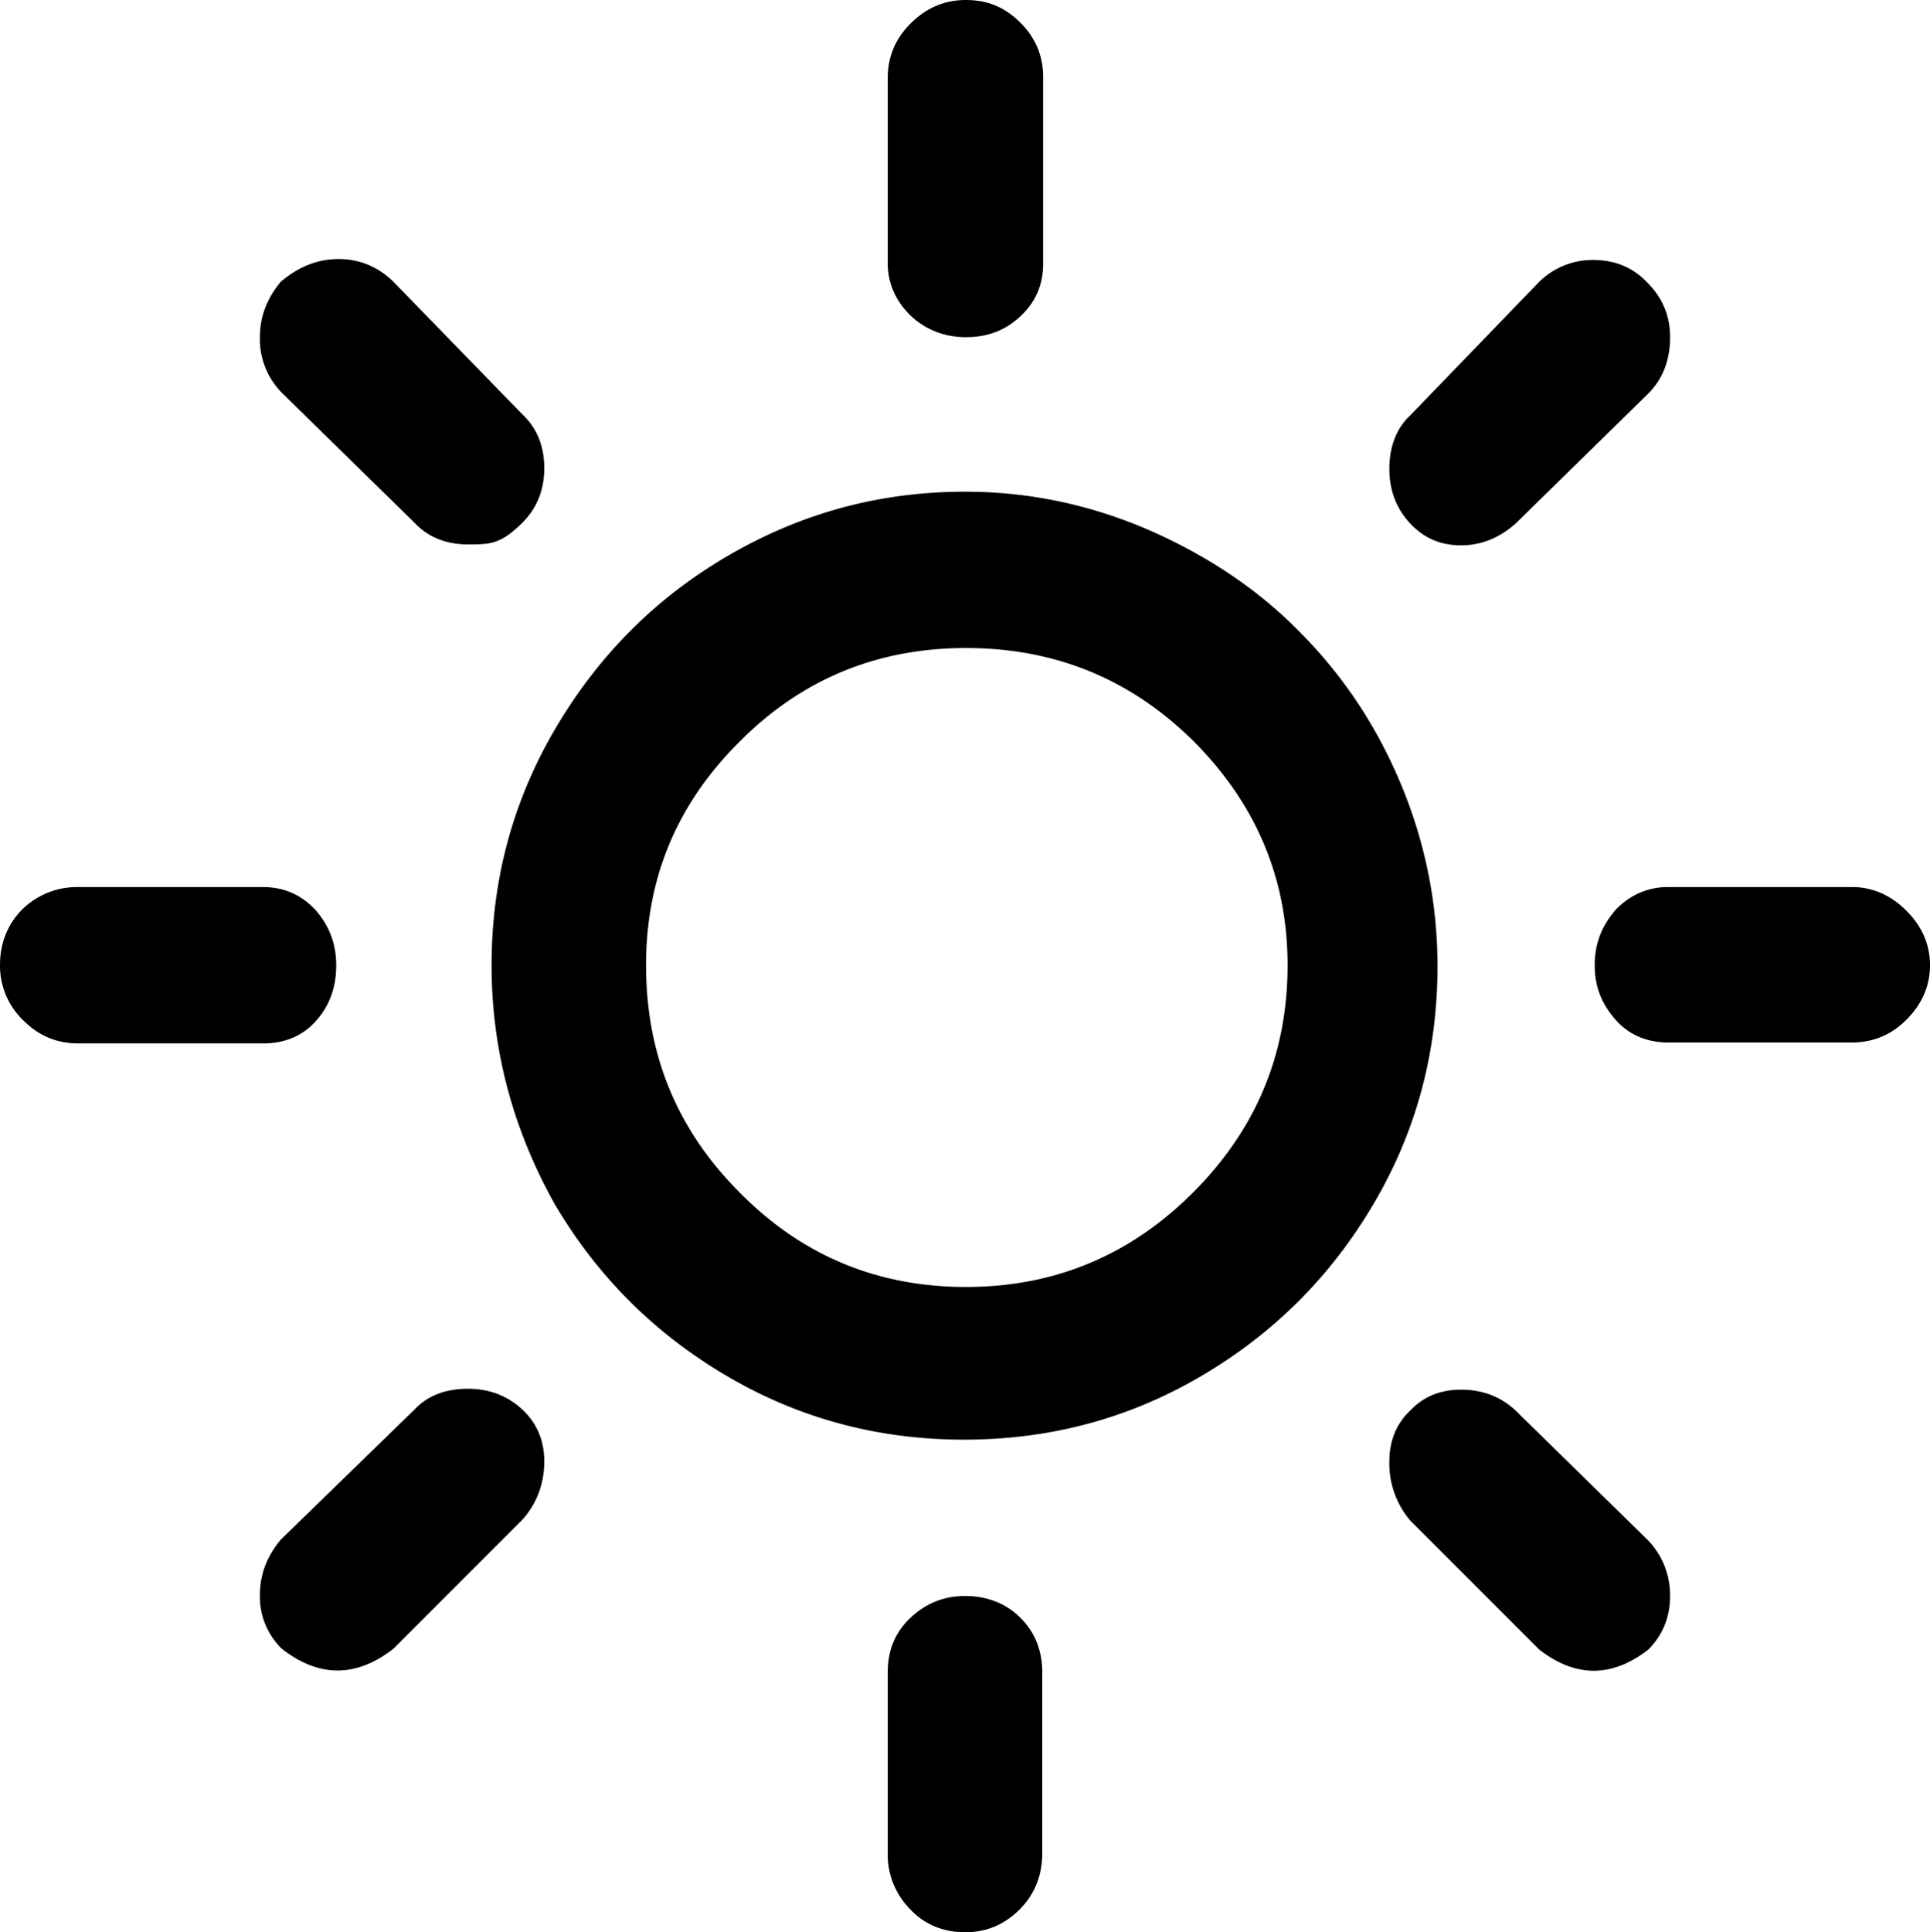 <?xml version="1.0" encoding="UTF-8" standalone="no"?>
<svg xmlns="http://www.w3.org/2000/svg" xmlns:svg="http://www.w3.org/2000/svg" xml:space="preserve" viewBox="0 0 21.24 21.26" version="1.1" id="svg1" width="21.24" height="21.26" fill="currentColor">
  <defs id="defs1" fill="currentColor"/>
  <path d="m 2.664608e-5,10.62 c 0,-0.24 0.08,-0.45 0.25,-0.62 0.17,-0.16 0.38,-0.24 0.6,-0.24 H 2.89 c 0.23,0 0.42,0.08 0.58,0.25 0.15,0.17 0.23,0.37 0.23,0.61 0,0.24 -0.07,0.44 -0.22,0.61 -0.15,0.17 -0.35,0.25 -0.58,0.25 H 0.86 c -0.23,0 -0.43,-0.08 -0.6,-0.25 A 0.83,0.83 0 0 1 2.664608e-5,10.62 M 2.86,17.55 c 0,-0.23 0.08,-0.43 0.23,-0.61 l 1.47,-1.43 c 0.15,-0.16 0.35,-0.23 0.59,-0.23 0.24,0 0.44,0.08 0.6,0.23 0.16,0.15 0.24,0.34 0.24,0.57 0,0.24 -0.08,0.46 -0.24,0.64 l -1.42,1.42 q -0.615,0.48 -1.23,0 a 0.8,0.8 0 0 1 -0.24,-0.59 m 0,-13.84 c 0,-0.23 0.08,-0.43 0.23,-0.61 0.2,-0.17 0.41,-0.25 0.64,-0.25 0.22,0 0.42,0.08 0.59,0.24 l 1.43,1.47 c 0.16,0.15 0.24,0.35 0.24,0.59 q 0,0.36 -0.24,0.6 c -0.24,0.24 -0.36,0.24 -0.6,0.24 -0.24,0 -0.44,-0.08 -0.59,-0.24 l -1.46,-1.43 a 0.84,0.84 0 0 1 -0.24,-0.61 m 2.55,6.91 c 0,-0.93 0.23,-1.8 0.7,-2.6 0.47,-0.8 1.1,-1.44 1.91,-1.91 0.81,-0.47 1.67,-0.7 2.6,-0.7 0.7,0 1.37,0.14 2.02,0.42 0.64,0.28 1.2,0.65 1.66,1.12 0.47,0.47 0.84,1.02 1.11,1.66 0.27,0.64 0.41,1.32 0.41,2.02 0,0.94 -0.23,1.81 -0.7,2.61 -0.47,0.8 -1.1,1.43 -1.9,1.9 -0.8,0.47 -1.67,0.7 -2.61,0.7 -0.94,0 -1.81,-0.23 -2.61,-0.7 -0.8,-0.47 -1.43,-1.1 -1.9,-1.9 -0.45,-0.81 -0.69,-1.68 -0.69,-2.62 m 1.7,0 c 0,0.98 0.34,1.81 1.03,2.5 0.68,0.69 1.51,1.04 2.49,1.04 0.98,0 1.81,-0.35 2.5,-1.04 0.69,-0.69 1.04,-1.52 1.04,-2.5 0,-0.96 -0.35,-1.78 -1.04,-2.47 -0.69,-0.68 -1.52,-1.02 -2.5,-1.02 -0.97,0 -1.8,0.34 -2.48,1.02 -0.7,0.69 -1.04,1.51 -1.04,2.47 m 2.66,7.78 c 0,-0.24 0.08,-0.44 0.25,-0.6 0.17,-0.16 0.37,-0.24 0.6,-0.24 0.24,0 0.45,0.08 0.61,0.24 0.16,0.16 0.24,0.36 0.24,0.6 v 1.99 c 0,0.24 -0.08,0.45 -0.25,0.62 -0.17,0.17 -0.37,0.25 -0.6,0.25 -0.23,0 -0.44,-0.08 -0.6,-0.25 A 0.85,0.85 0 0 1 9.77,20.39 Z m 0,-15.5 V 0.86 c 0,-0.23 0.08,-0.43 0.25,-0.6 0.17,-0.17 0.37,-0.26 0.61,-0.26 0.24,0 0.43,0.08 0.6,0.25 0.17,0.17 0.25,0.37 0.25,0.6 V 2.9 c 0,0.23 -0.08,0.42 -0.25,0.58 -0.17,0.16 -0.37,0.23 -0.6,0.23 -0.23,0 -0.44,-0.08 -0.6,-0.23 C 9.87,3.33 9.77,3.13 9.77,2.9 m 5.52,13.18 c 0,-0.23 0.08,-0.42 0.23,-0.56 0.15,-0.16 0.34,-0.23 0.56,-0.23 0.24,0 0.44,0.08 0.6,0.23 l 1.46,1.43 c 0.16,0.17 0.24,0.38 0.24,0.61 0,0.23 -0.08,0.43 -0.24,0.59 q -0.6,0.465 -1.2,0 l -1.42,-1.42 a 0.97,0.97 0 0 1 -0.23,-0.65 m 0,-10.92 c 0,-0.25 0.08,-0.45 0.23,-0.59 l 1.42,-1.47 a 0.84,0.84 0 0 1 0.59,-0.24 c 0.24,0 0.44,0.08 0.6,0.25 0.17,0.17 0.25,0.37 0.25,0.6 0,0.25 -0.08,0.46 -0.24,0.62 l -1.46,1.43 q -0.27,0.24 -0.6,0.24 c -0.23,0 -0.41,-0.08 -0.56,-0.24 -0.15,-0.16 -0.23,-0.36 -0.23,-0.6 m 2.26,5.46 c 0,-0.24 0.08,-0.44 0.24,-0.62 q 0.24,-0.24 0.57,-0.24 h 2.02 c 0.23,0 0.43,0.09 0.6,0.26 0.17,0.17 0.26,0.37 0.26,0.6 0,0.23 -0.09,0.43 -0.26,0.6 -0.17,0.17 -0.37,0.25 -0.6,0.25 h -2.02 c -0.23,0 -0.43,-0.08 -0.58,-0.25 -0.15,-0.17 -0.23,-0.36 -0.23,-0.6" id="path1" fill="currentColor"/>
</svg>
